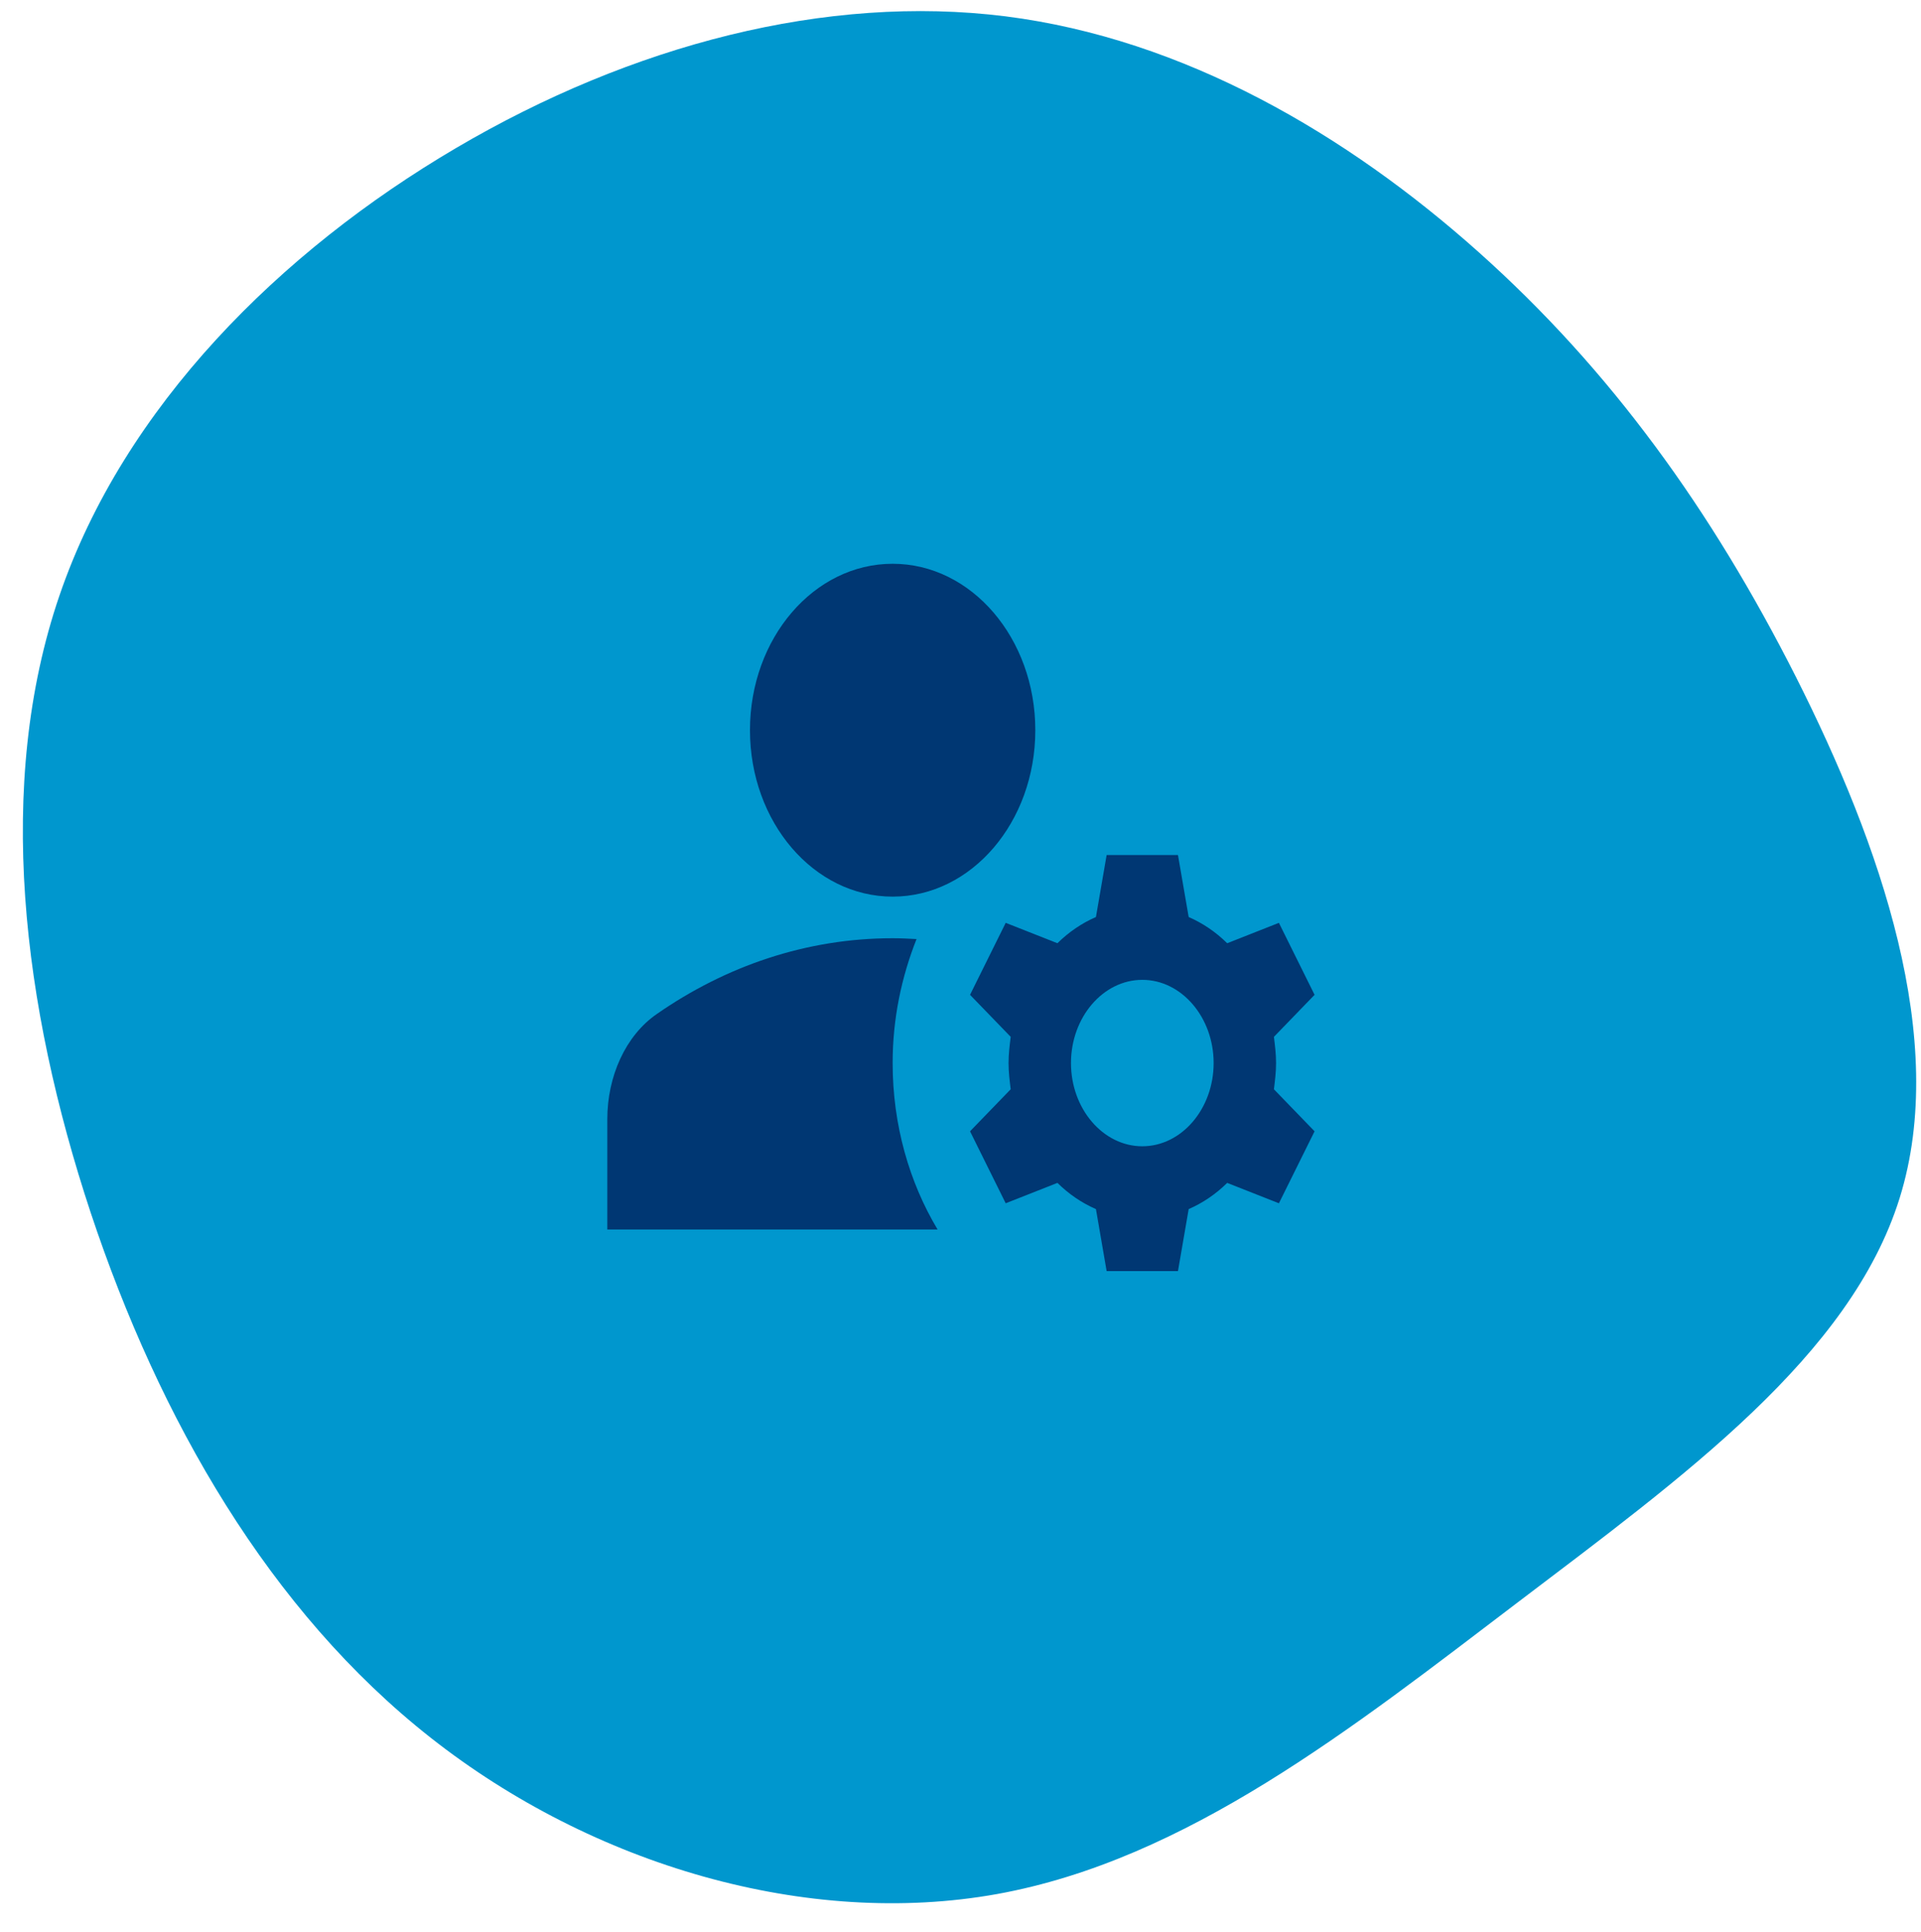 <svg viewBox="-86.653 -161.326 152.1 152.928" xmlns="http://www.w3.org/2000/svg">
  <g transform="matrix(0.195, 0, 0, 0.197, -5.761, -89.39)">
    <path d="M185.6 -263.8C239.1 -216.5 280 -160.4 314.4 -93.1C348.7 -25.8 376.5 52.8 356.5 116.3C336.5 179.8 268.7 228.2 201.4 278.8C134 329.5 67 382.2 -10 396C-87 409.7 -174 384.5 -239.8 333.3C-305.5 282.2 -350.1 205.2 -378 122.2C-405.8 39.1 -416.9 -50 -390.7 -125.8C-364.5 -201.7 -301 -264.2 -229.6 -305.7C-158.3 -347.2 -79.2 -367.6 -6.6 -358.6C66 -349.5 132.1 -311.1 185.6 -263.8" fill="#0097CE"/>
  </g>
  <g transform="matrix(2.824, 0, 0, 3.294, -44.216, -129.87)" style="">
    <g>
      <circle cx="10" cy="8" r="4" style="fill: rgba(0, 33, 93, 0.808);"/>
      <path d="M10.67,13.02C10.45,13.01,10.23,13,10,13c-2.42,0-4.68,0.67-6.61,1.82C2.51,15.34,2,16.32,2,17.35V20h9.26 C10.47,18.87,10,17.49,10,16C10,14.93,10.25,13.93,10.67,13.02z" style="fill: rgba(0, 33, 93, 0.808);"/>
      <path d="M20.75,16c0-0.22-0.03-0.42-0.06-0.63l1.14-1.01l-1-1.73l-1.45,0.49c-0.32-0.27-0.68-0.48-1.08-0.63L18,11h-2l-0.3,1.49 c-0.4,0.15-0.76,0.36-1.08,0.63l-1.45-0.49l-1,1.73l1.14,1.01c-0.03,0.21-0.06,0.41-0.06,0.63s0.03,0.42,0.06,0.63l-1.14,1.01 l1,1.73l1.45-0.49c0.32,0.27,0.68,0.48,1.08,0.63L16,21h2l0.3-1.49c0.4-0.15,0.76-0.36,1.08-0.63l1.45,0.49l1-1.73l-1.14-1.01 C20.72,16.42,20.75,16.22,20.75,16z M17,18c-1.1,0-2-0.9-2-2s0.9-2,2-2s2,0.9,2,2S18.1,18,17,18z" style="fill: rgba(0, 33, 93, 0.808);"/>
    </g>
  </g>
</svg>